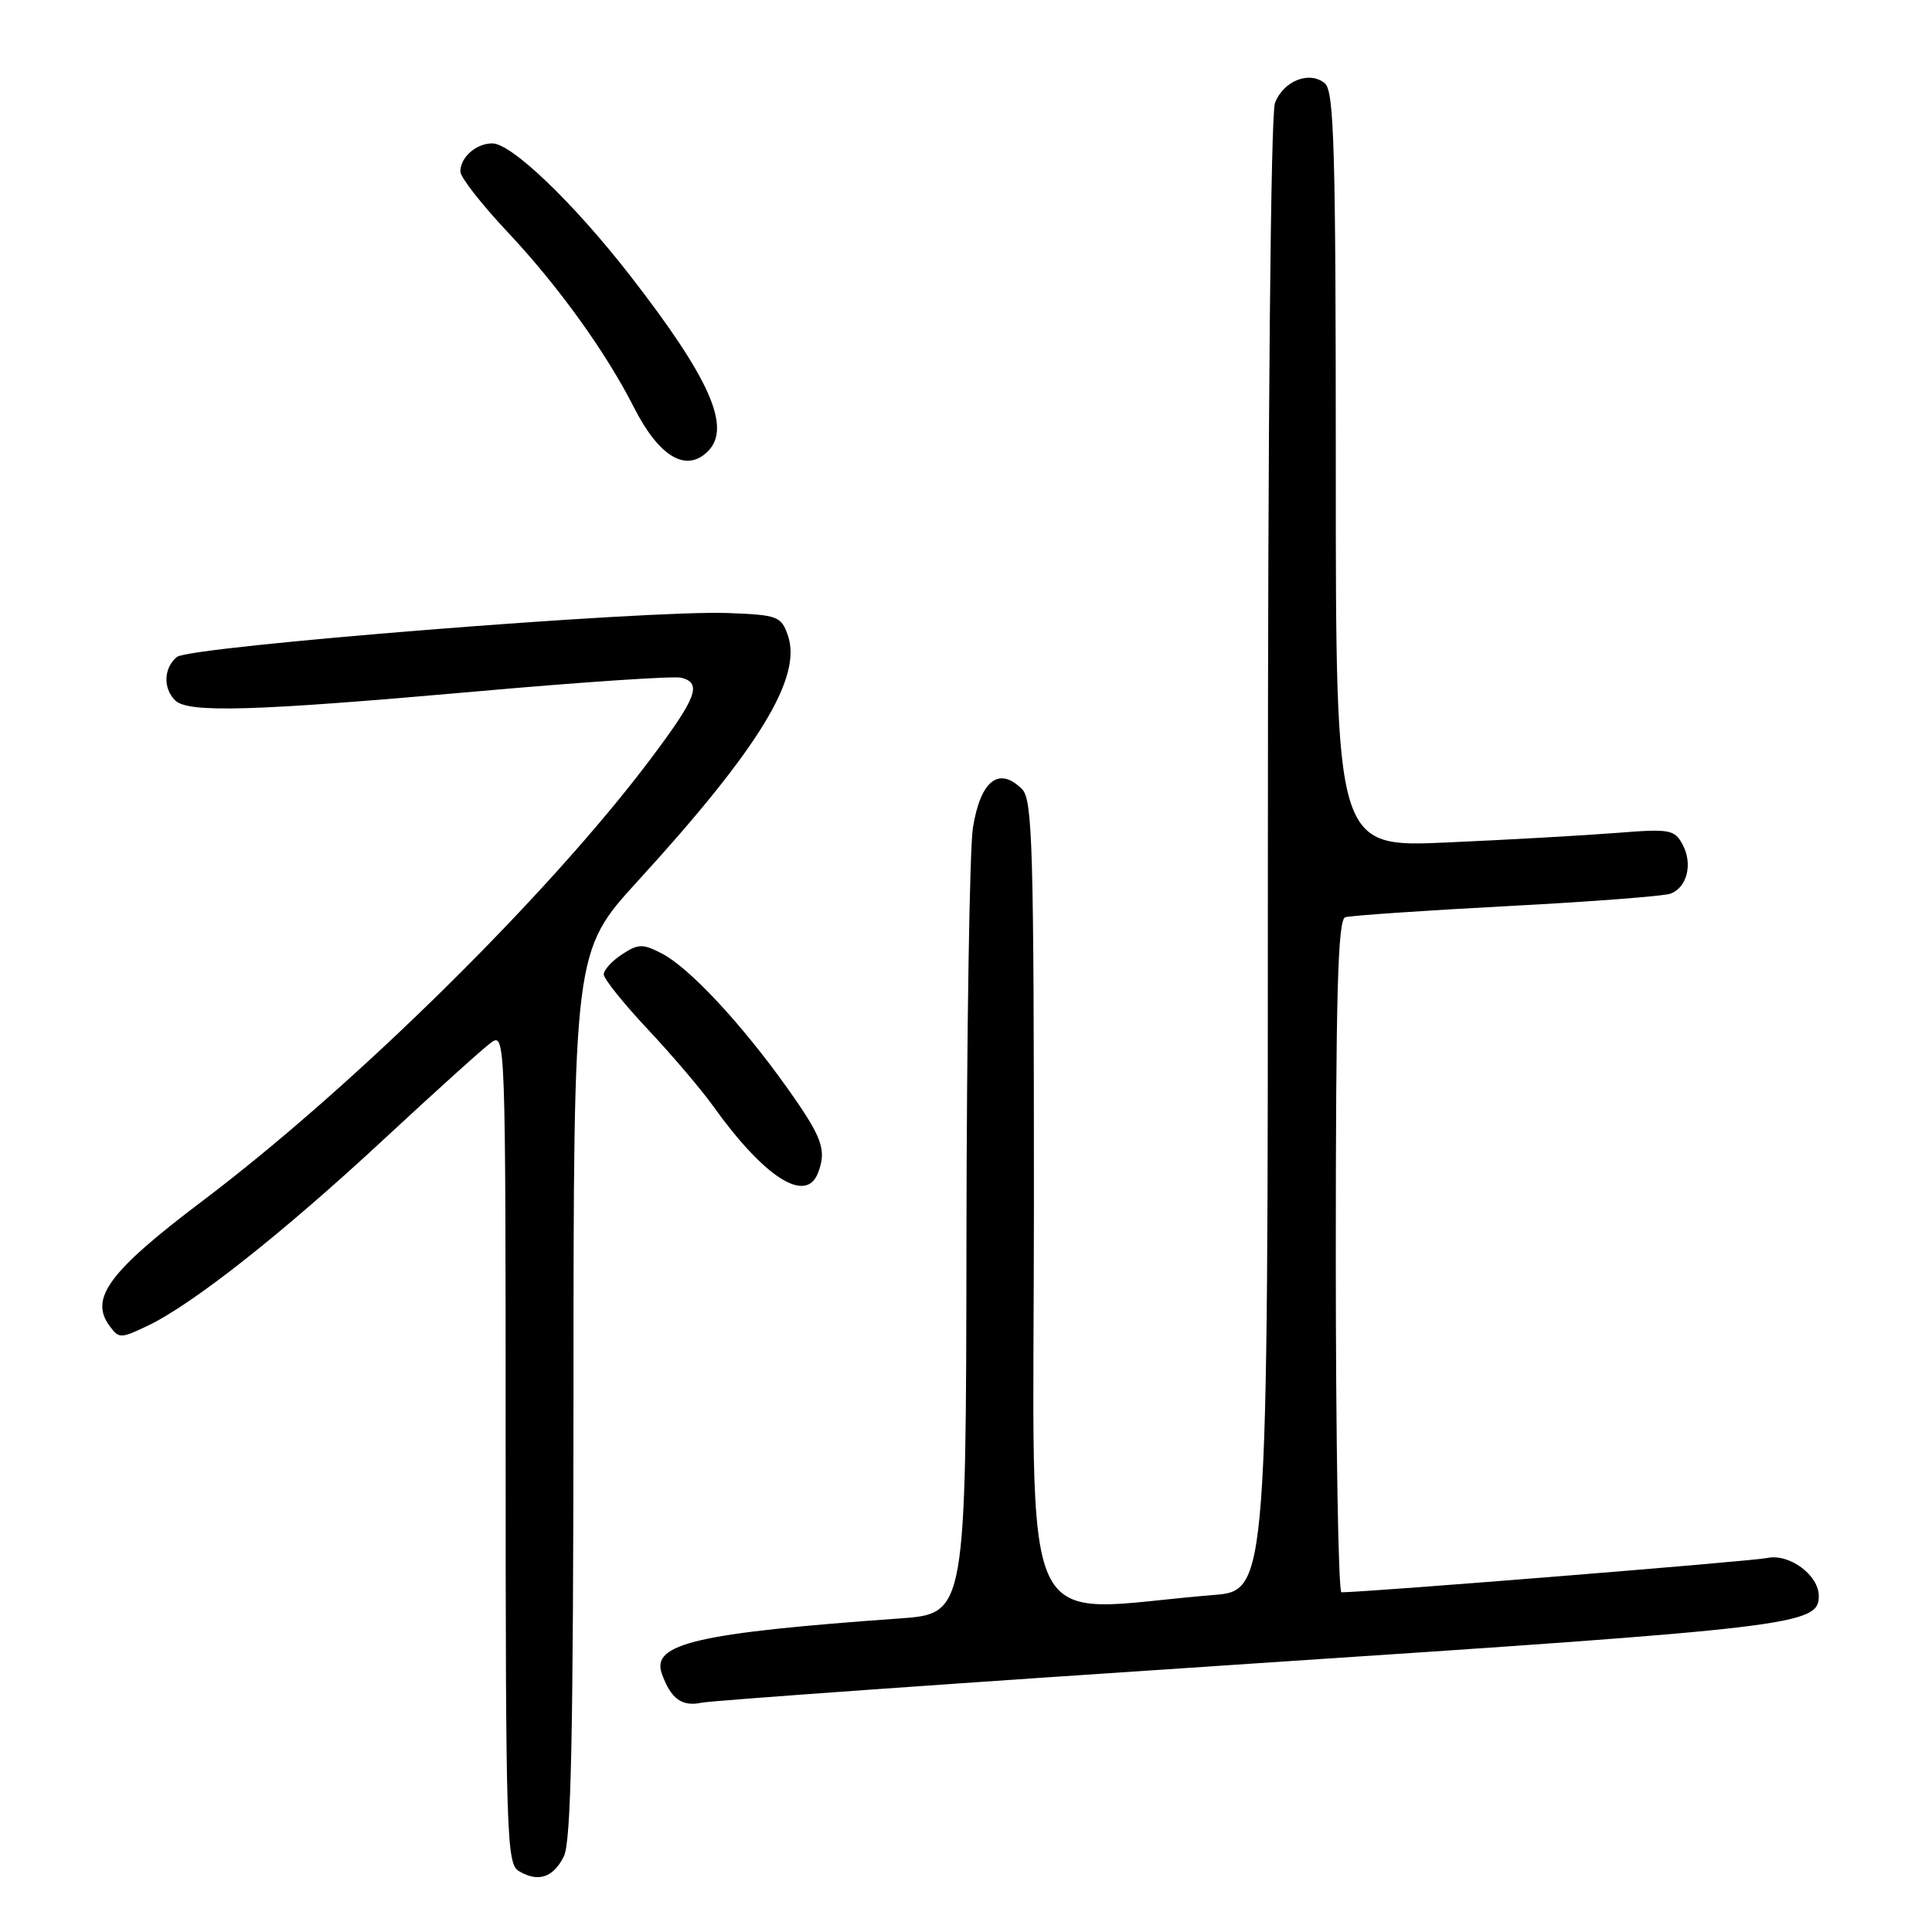 <?xml version="1.0" encoding="UTF-8" standalone="no"?>
<!DOCTYPE svg PUBLIC "-//W3C//DTD SVG 1.1//EN" "http://www.w3.org/Graphics/SVG/1.1/DTD/svg11.dtd" >
<svg xmlns="http://www.w3.org/2000/svg" xmlns:xlink="http://www.w3.org/1999/xlink" version="1.1" viewBox="0 0 256 256">
 <g >
 <path fill="currentColor"
d=" M 74.71 245.99 C 75.68 244.07 75.97 230.01 75.99 184.78 C 76.00 126.06 76.00 126.06 84.52 116.73 C 100.61 99.12 106.34 89.73 104.39 84.17 C 103.51 81.66 103.04 81.48 96.48 81.23 C 85.81 80.81 25.13 85.65 23.44 87.05 C 21.69 88.50 21.58 91.18 23.20 92.80 C 24.90 94.50 33.59 94.24 63.00 91.63 C 77.03 90.38 89.29 89.56 90.25 89.80 C 93.08 90.50 92.34 92.42 86.09 100.72 C 72.57 118.66 46.89 143.98 26.87 159.10 C 14.50 168.44 11.83 172.01 14.49 175.65 C 15.76 177.39 15.95 177.39 19.55 175.68 C 25.53 172.83 37.48 163.39 50.82 151.00 C 57.63 144.68 64.05 138.88 65.10 138.13 C 66.96 136.78 67.00 137.89 67.00 191.83 C 67.00 243.22 67.12 246.97 68.75 247.93 C 71.32 249.45 73.29 248.81 74.71 245.99 Z  M 166.00 220.43 C 238.05 215.67 241.00 215.32 241.00 211.48 C 241.00 208.71 237.09 205.82 234.18 206.44 C 232.14 206.87 181.52 210.95 177.75 210.99 C 177.34 211.00 177.00 190.96 177.00 166.47 C 177.00 131.72 177.27 121.85 178.25 121.54 C 178.94 121.32 188.57 120.66 199.66 120.07 C 210.74 119.49 220.52 118.74 221.37 118.41 C 223.56 117.57 224.32 114.46 222.96 111.92 C 221.88 109.91 221.28 109.80 214.15 110.37 C 209.94 110.70 199.86 111.27 191.75 111.63 C 177.00 112.29 177.00 112.29 177.00 62.27 C 177.00 19.76 176.78 12.06 175.55 11.04 C 173.51 9.34 170.06 10.71 168.94 13.65 C 168.38 15.14 168.00 54.93 168.00 113.45 C 168.00 210.77 168.00 210.77 160.75 211.35 C 134.29 213.49 137.00 219.37 137.00 159.68 C 137.00 112.34 136.82 105.96 135.43 104.57 C 132.37 101.51 129.94 103.40 128.92 109.65 C 128.48 112.32 128.09 136.85 128.06 164.16 C 128.00 213.82 128.00 213.82 119.25 214.45 C 92.38 216.37 86.27 217.79 87.69 221.75 C 88.88 225.09 90.34 226.17 92.94 225.62 C 94.35 225.33 127.22 222.99 166.00 220.43 Z  M 108.39 155.42 C 109.57 152.36 108.96 150.70 104.29 144.13 C 98.24 135.63 91.34 128.23 87.71 126.35 C 85.16 125.03 84.58 125.04 82.42 126.46 C 81.09 127.33 80.00 128.52 80.00 129.11 C 80.00 129.69 82.61 132.95 85.79 136.34 C 88.98 139.73 92.87 144.30 94.45 146.50 C 101.27 156.04 106.80 159.57 108.39 155.42 Z  M 93.80 59.80 C 96.96 56.64 94.08 50.15 83.48 36.50 C 76.04 26.92 67.78 19.00 65.24 19.00 C 63.08 19.00 61.00 20.84 61.00 22.74 C 61.00 23.48 63.83 27.10 67.30 30.79 C 73.99 37.92 80.26 46.62 84.01 54.00 C 87.33 60.54 90.93 62.67 93.80 59.80 Z "/>
</g>
</svg>